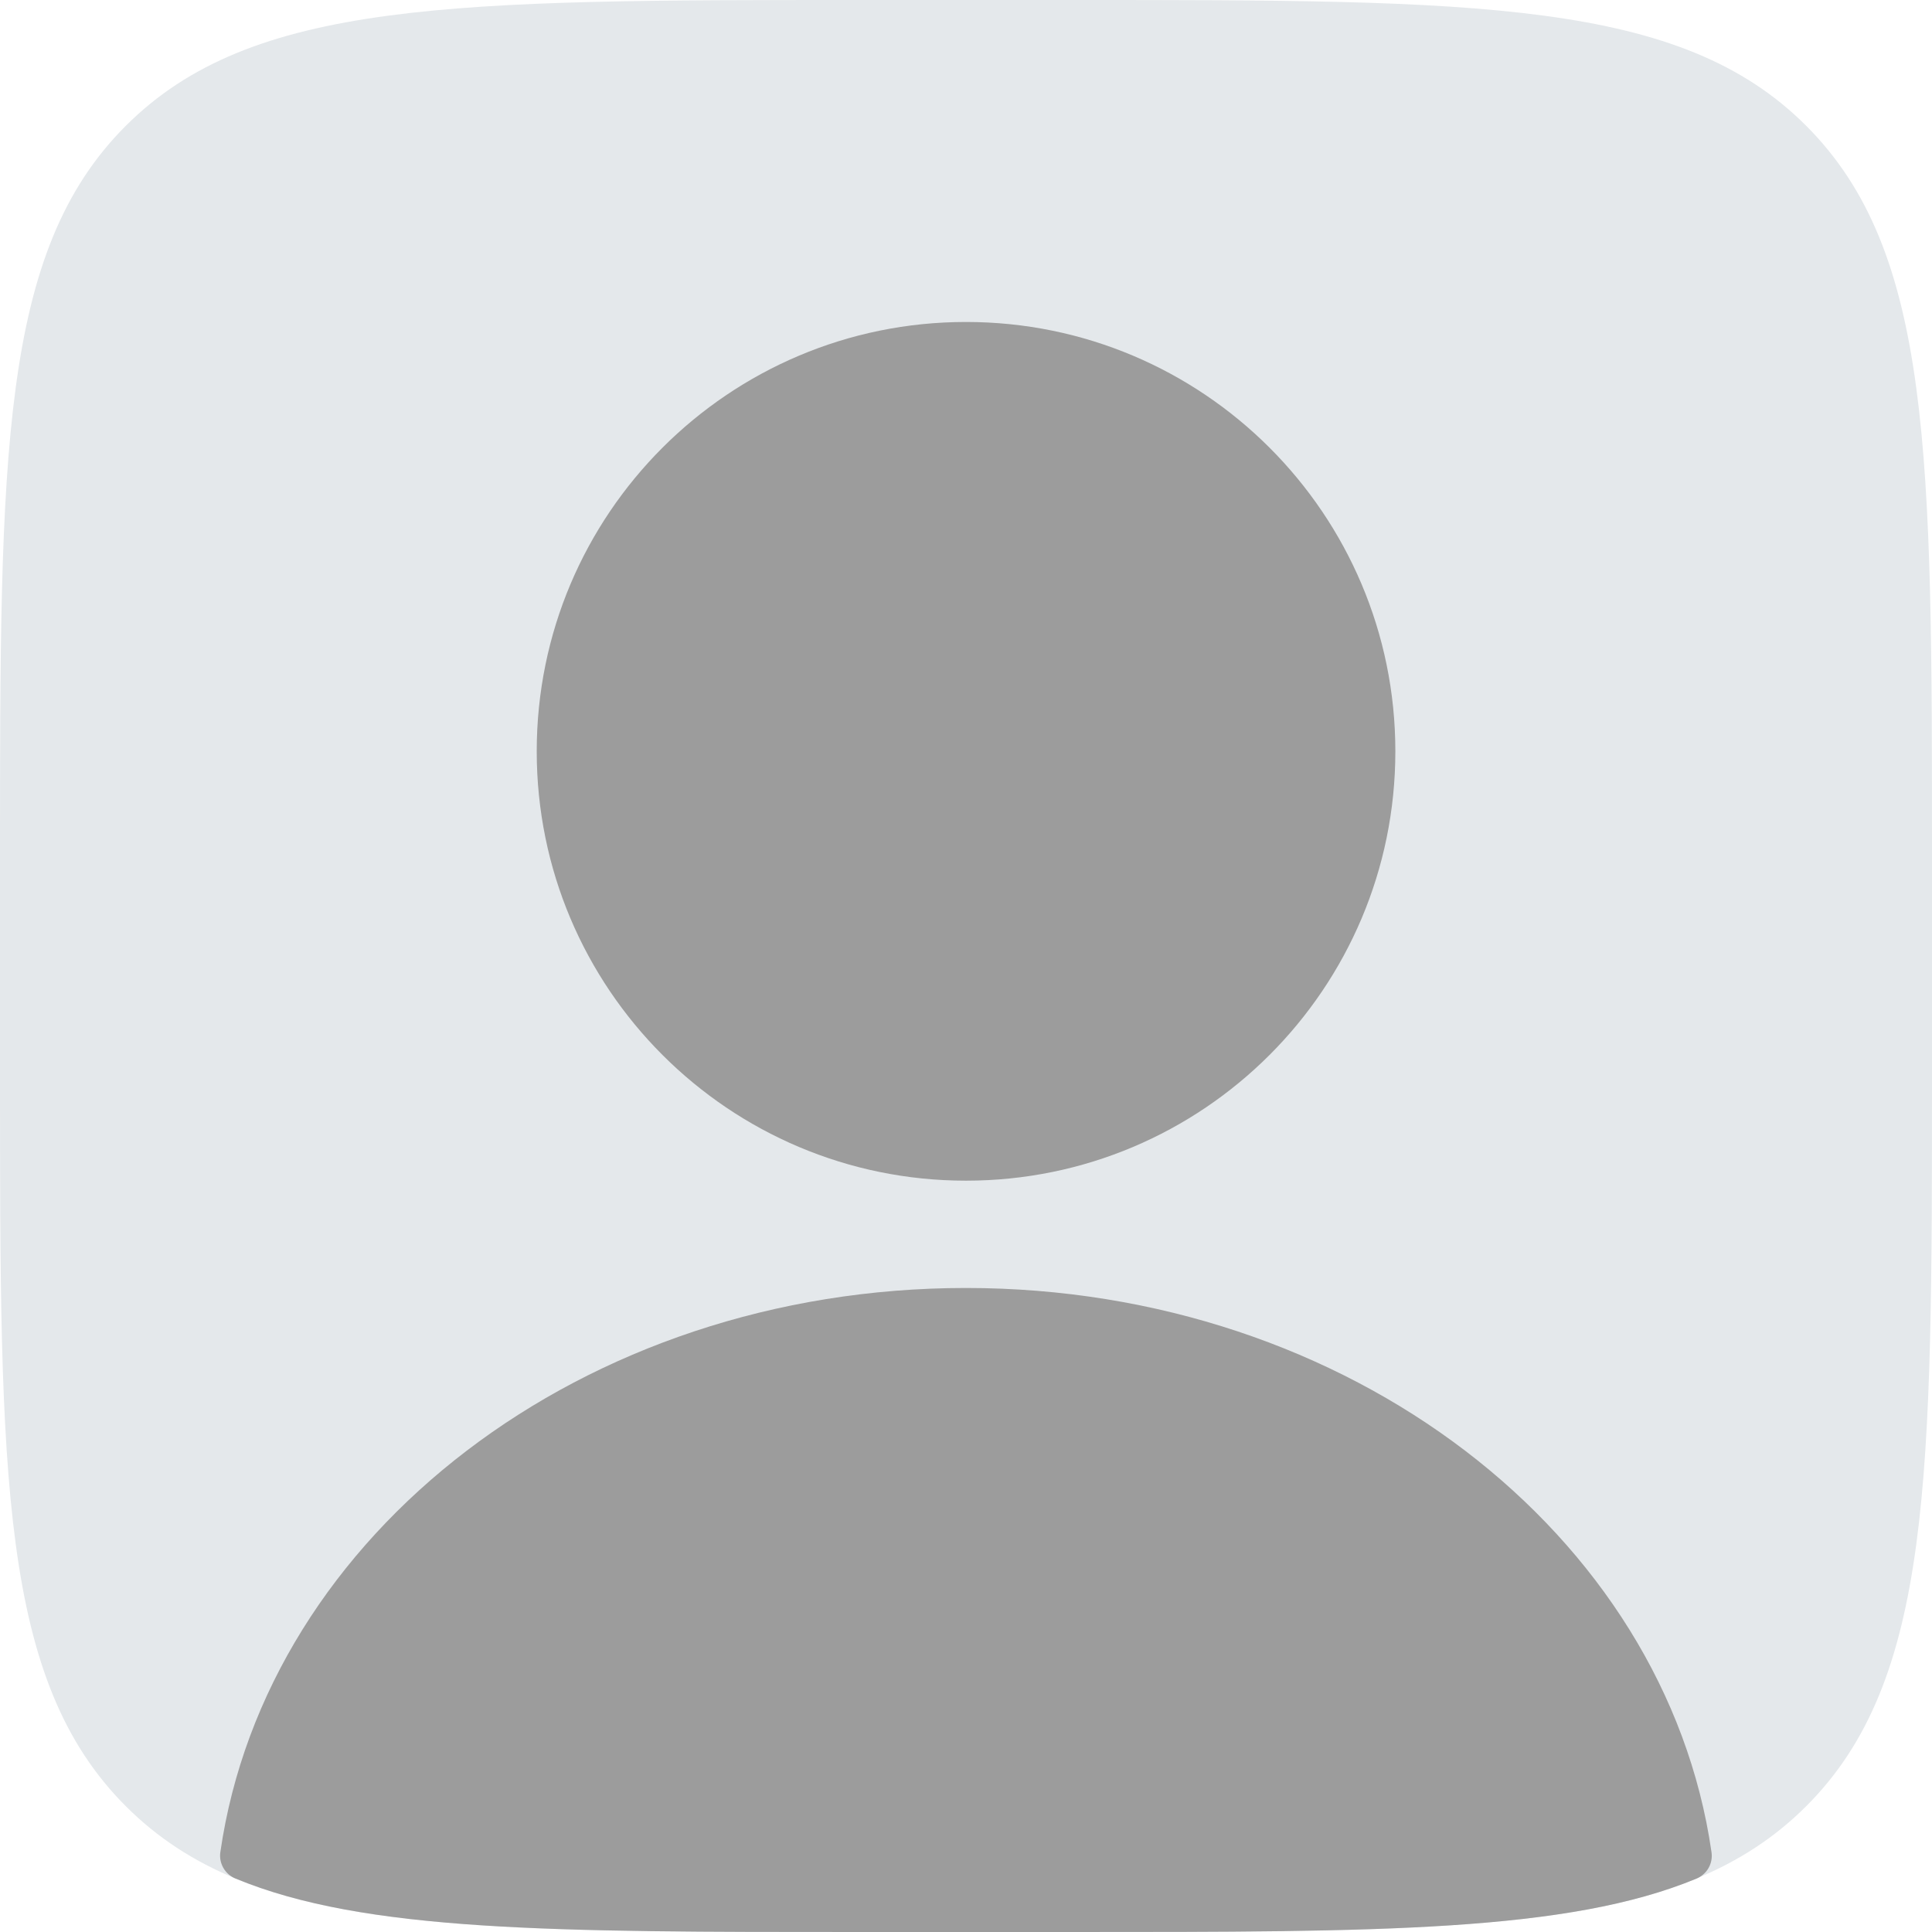 <svg width="26" height="26" viewBox="0 0 26 26" fill="none" xmlns="http://www.w3.org/2000/svg">
<path d="M0 11.556C0 6.109 -1.72191e-07 3.384 1.693 1.693C3.386 0.001 6.109 0 11.556 0H14.444C19.891 0 22.616 -1.72191e-07 24.307 1.693C25.999 3.386 26 6.109 26 11.556V14.444C26 19.891 26 22.616 24.307 24.307C22.614 25.999 19.891 26 14.444 26H11.556C6.109 26 3.384 26 1.693 24.307C0.001 22.614 0 19.891 0 14.444V11.556Z" fill="#E4E8EB"/>
<path d="M13 15.889C16.191 15.889 18.778 13.302 18.778 10.111C18.778 6.92 16.191 4.333 13 4.333C9.809 4.333 7.223 6.92 7.223 10.111C7.223 13.302 9.809 15.889 13 15.889Z" fill="#9C9C9C"/>
<path fill-rule="evenodd" clip-rule="evenodd" d="M23.032 24.921C23.044 24.995 23.031 25.071 22.994 25.137C22.957 25.202 22.9 25.253 22.83 25.282C21.095 26 18.54 26 14.444 26H11.555C7.46 26 4.903 26 3.168 25.28C3.099 25.252 3.041 25.201 3.005 25.136C2.968 25.07 2.954 24.995 2.966 24.921C3.586 20.644 7.841 17.333 12.999 17.333C18.157 17.333 22.413 20.644 23.032 24.921Z" fill="#9C9C9C"/>
</svg>

